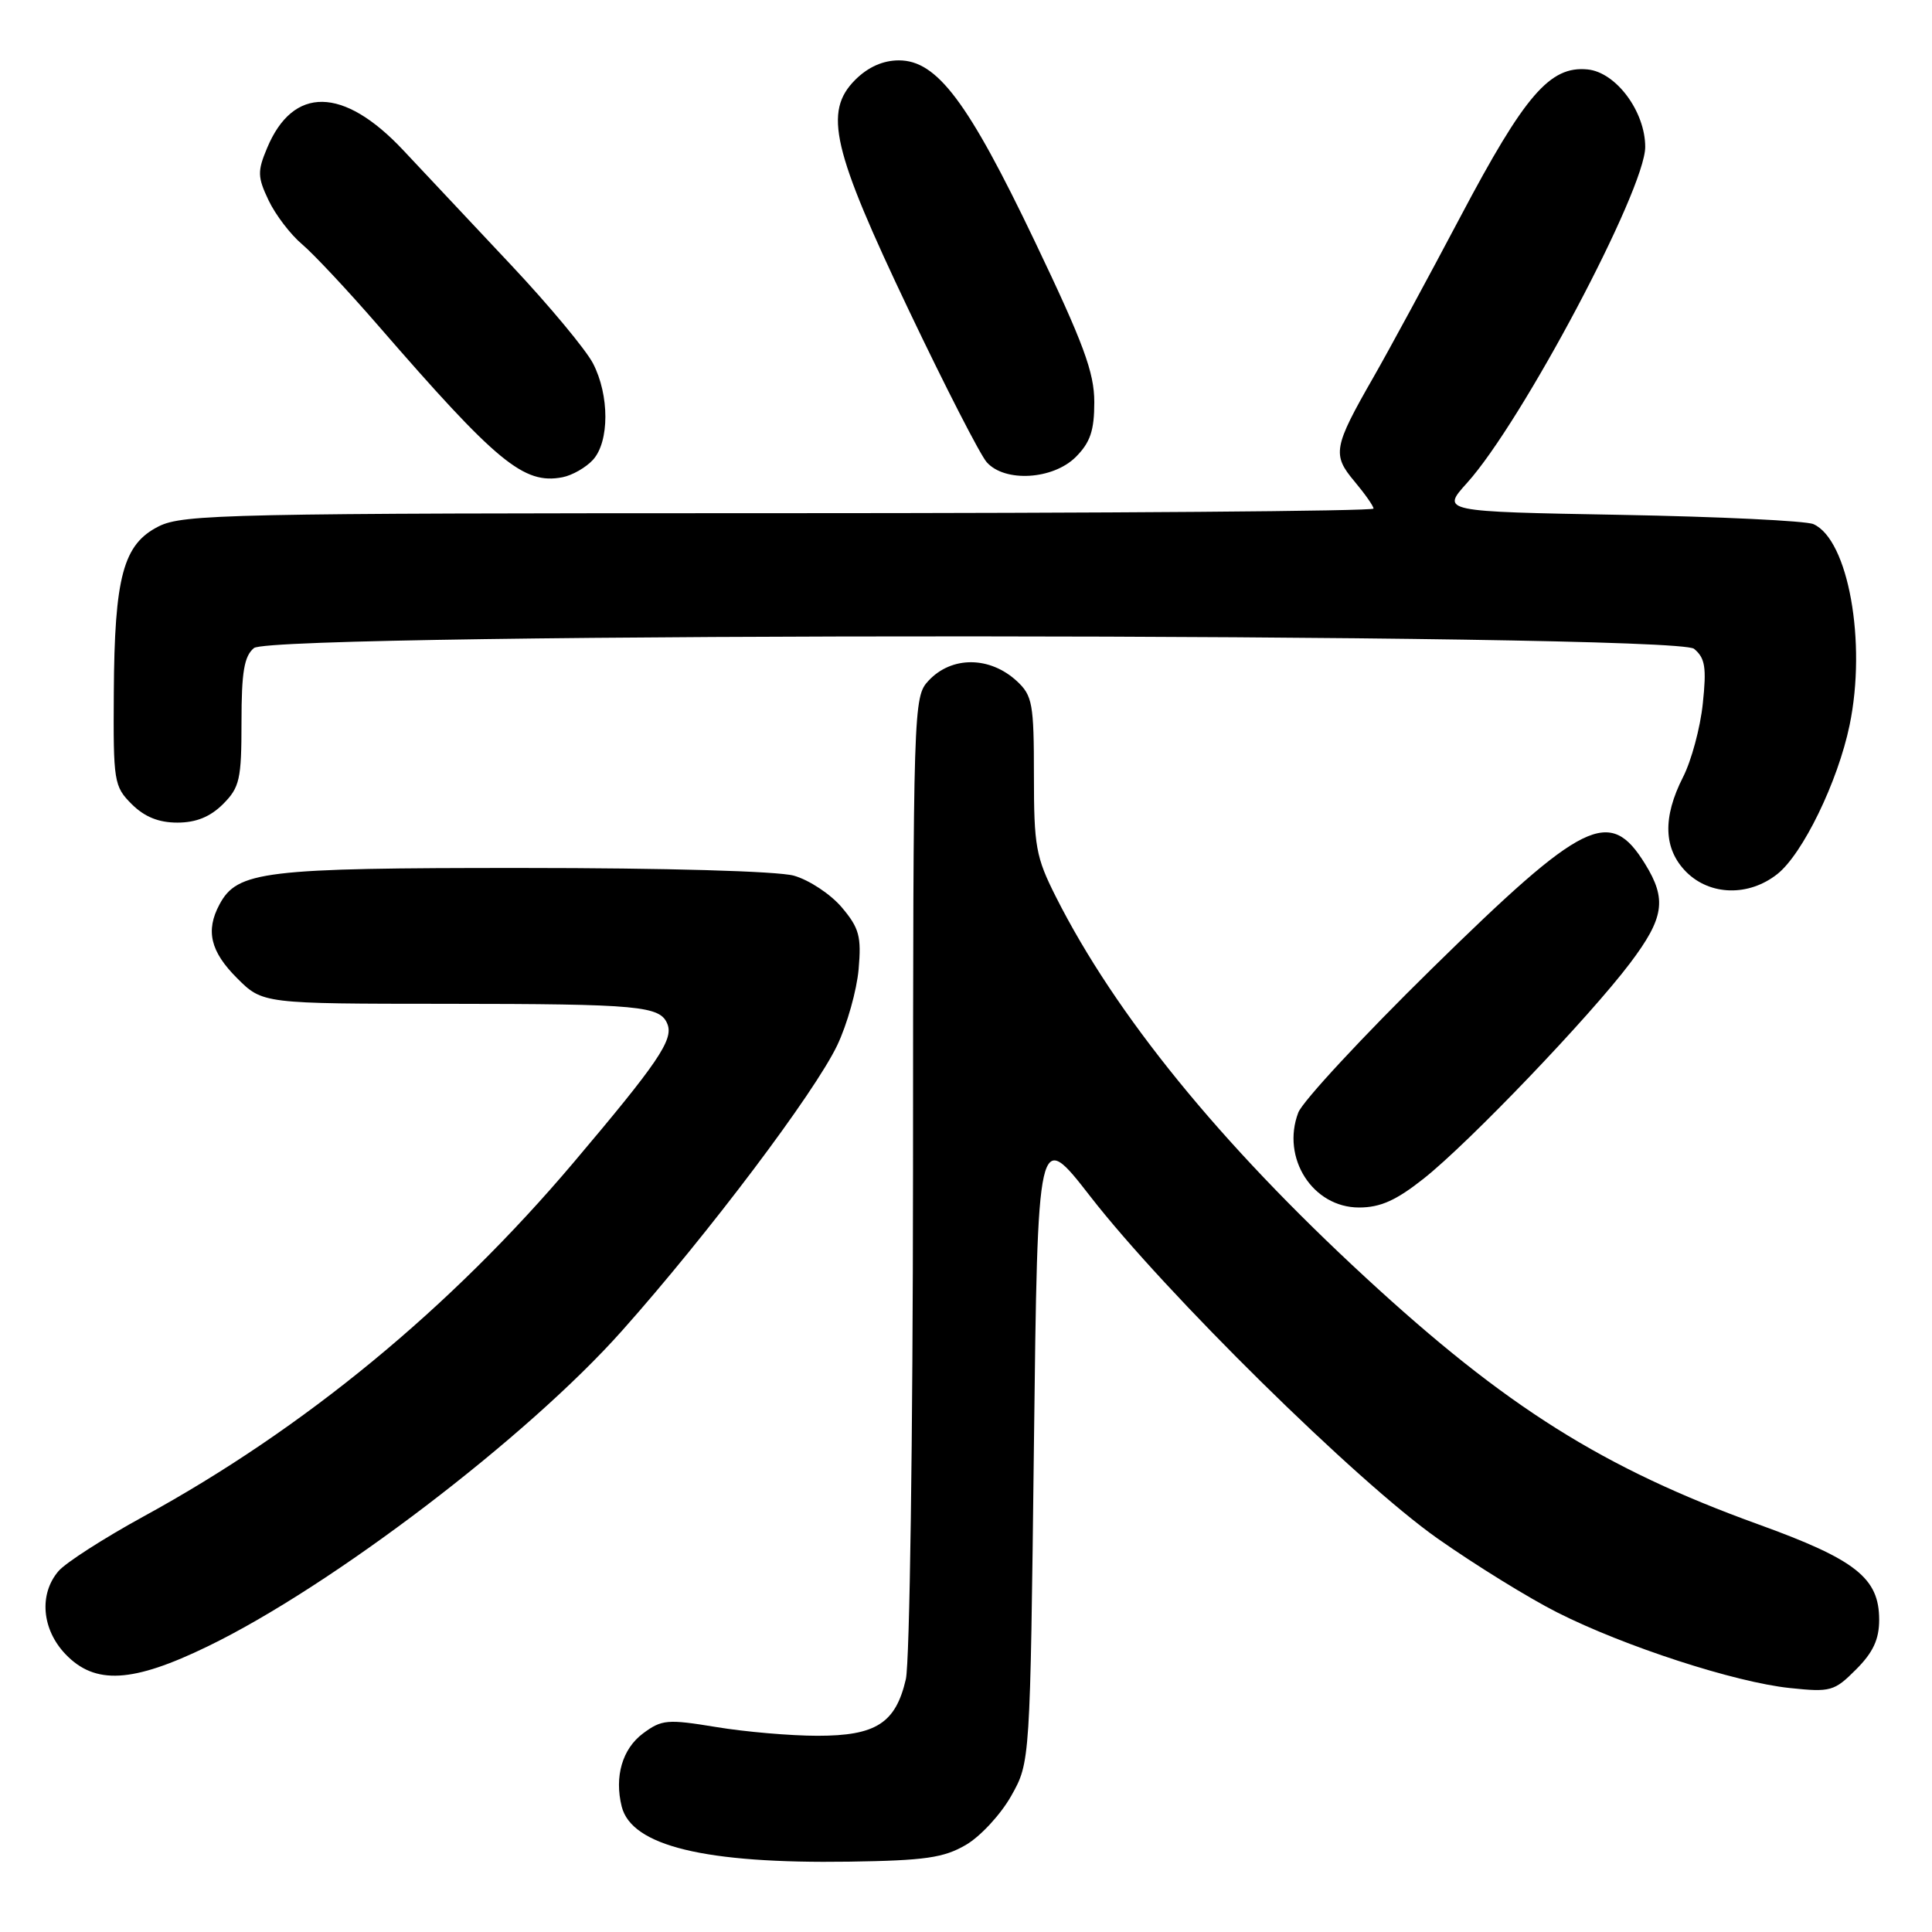 <?xml version="1.0" encoding="UTF-8" standalone="no"?>
<!DOCTYPE svg PUBLIC "-//W3C//DTD SVG 1.1//EN" "http://www.w3.org/Graphics/SVG/1.1/DTD/svg11.dtd" >
<svg xmlns="http://www.w3.org/2000/svg" xmlns:xlink="http://www.w3.org/1999/xlink" version="1.1" viewBox="0 0 256 256">
 <g >
 <path fill="currentColor"
d=" M 128.00 244.45 C 129.93 243.32 132.62 240.40 134.00 237.95 C 136.50 233.50 136.50 233.50 137.00 191.53 C 137.50 149.57 137.50 149.57 144.47 158.53 C 154.44 171.37 179.81 196.35 190.50 203.87 C 195.45 207.35 202.58 211.76 206.35 213.66 C 215.23 218.15 229.88 222.91 237.14 223.67 C 242.57 224.24 243.05 224.11 245.94 221.21 C 248.19 218.96 249.00 217.23 249.00 214.63 C 249.00 209.10 245.92 206.66 233.00 201.99 C 212.44 194.55 199.56 186.46 180.94 169.27 C 161.63 151.46 147.80 134.46 139.92 118.85 C 137.25 113.56 137.00 112.16 137.00 102.70 C 137.00 93.25 136.80 92.17 134.75 90.26 C 131.16 86.94 126.10 86.91 123.04 90.19 C 121.03 92.34 121.00 93.37 120.98 155.44 C 120.96 190.52 120.54 220.27 120.03 222.50 C 118.68 228.33 116.07 230.00 108.33 230.00 C 104.79 230.00 98.74 229.48 94.89 228.84 C 88.43 227.78 87.69 227.84 85.20 229.69 C 82.46 231.73 81.39 235.42 82.38 239.38 C 83.69 244.60 93.42 246.96 112.50 246.68 C 122.59 246.53 125.06 246.17 128.00 244.45 Z  M 27.55 218.14 C 43.95 210.19 69.88 190.43 82.43 176.32 C 93.87 163.47 107.94 144.79 110.94 138.50 C 112.25 135.75 113.52 131.23 113.77 128.45 C 114.15 124.08 113.86 122.98 111.54 120.23 C 110.07 118.49 107.21 116.60 105.19 116.03 C 103.02 115.43 88.15 115.01 69.22 115.01 C 34.91 115.00 31.45 115.42 29.08 119.85 C 27.22 123.32 27.88 126.08 31.40 129.60 C 34.80 133.00 34.80 133.00 59.15 133.01 C 84.84 133.03 87.51 133.28 88.45 135.73 C 89.24 137.79 87.16 140.84 76.00 154.04 C 59.63 173.39 40.28 189.32 19.00 200.95 C 13.78 203.81 8.71 207.06 7.75 208.18 C 5.14 211.23 5.53 215.90 8.69 219.20 C 12.59 223.27 17.55 223.00 27.55 218.14 Z  M 188.66 156.16 C 194.69 151.38 210.61 134.75 215.98 127.64 C 220.51 121.64 220.89 119.17 217.98 114.47 C 213.30 106.89 209.90 108.56 189.74 128.34 C 180.57 137.34 172.60 145.93 172.03 147.42 C 169.74 153.44 173.94 160.00 180.08 160.00 C 182.91 160.00 185.00 159.06 188.66 156.16 Z  M 235.49 115.83 C 238.86 113.18 243.53 103.57 245.08 96.09 C 247.36 85.11 244.91 71.50 240.29 69.45 C 239.30 69.01 227.80 68.46 214.73 68.22 C 190.96 67.79 190.96 67.79 194.39 63.99 C 201.66 55.94 218.00 25.13 218.00 19.47 C 218.00 14.77 214.13 9.57 210.36 9.20 C 205.38 8.71 202.05 12.57 193.53 28.69 C 189.22 36.84 184.03 46.42 181.98 50.00 C 176.68 59.25 176.50 60.25 179.47 63.78 C 180.86 65.44 182.00 67.06 182.00 67.39 C 182.00 67.73 146.56 68.00 103.25 68.00 C 30.27 68.00 24.24 68.13 21.02 69.75 C 16.33 72.11 15.17 76.39 15.08 91.80 C 15.00 103.57 15.10 104.20 17.45 106.55 C 19.15 108.24 21.02 109.00 23.50 109.00 C 25.98 109.00 27.85 108.24 29.55 106.55 C 31.76 104.33 32.00 103.28 32.00 95.67 C 32.00 89.05 32.35 86.95 33.65 85.87 C 36.22 83.74 221.89 83.84 224.47 85.97 C 225.94 87.19 226.14 88.43 225.63 93.23 C 225.30 96.42 224.12 100.80 223.01 102.97 C 220.28 108.34 220.42 112.51 223.45 115.55 C 226.59 118.68 231.71 118.81 235.49 115.83 Z  M 78.58 60.92 C 80.76 58.50 80.76 52.37 78.58 48.16 C 77.65 46.36 72.80 40.52 67.79 35.19 C 62.79 29.86 56.31 22.97 53.40 19.87 C 45.49 11.46 38.83 11.37 35.39 19.62 C 34.10 22.69 34.12 23.46 35.59 26.55 C 36.50 28.46 38.49 31.07 40.02 32.36 C 41.54 33.64 46.07 38.48 50.08 43.10 C 65.87 61.31 69.40 64.22 74.52 63.24 C 75.82 62.99 77.64 61.95 78.58 60.92 Z  M 142.55 60.55 C 144.47 58.62 145.00 57.05 145.00 53.29 C 145.00 49.34 143.58 45.51 137.12 31.99 C 128.27 13.47 124.16 8.00 119.11 8.00 C 117.00 8.00 115.03 8.88 113.33 10.57 C 109.10 14.80 110.27 19.80 120.44 41.14 C 125.25 51.24 129.89 60.29 130.75 61.25 C 133.15 63.95 139.53 63.56 142.55 60.55 Z "/>
</g>
</svg>
